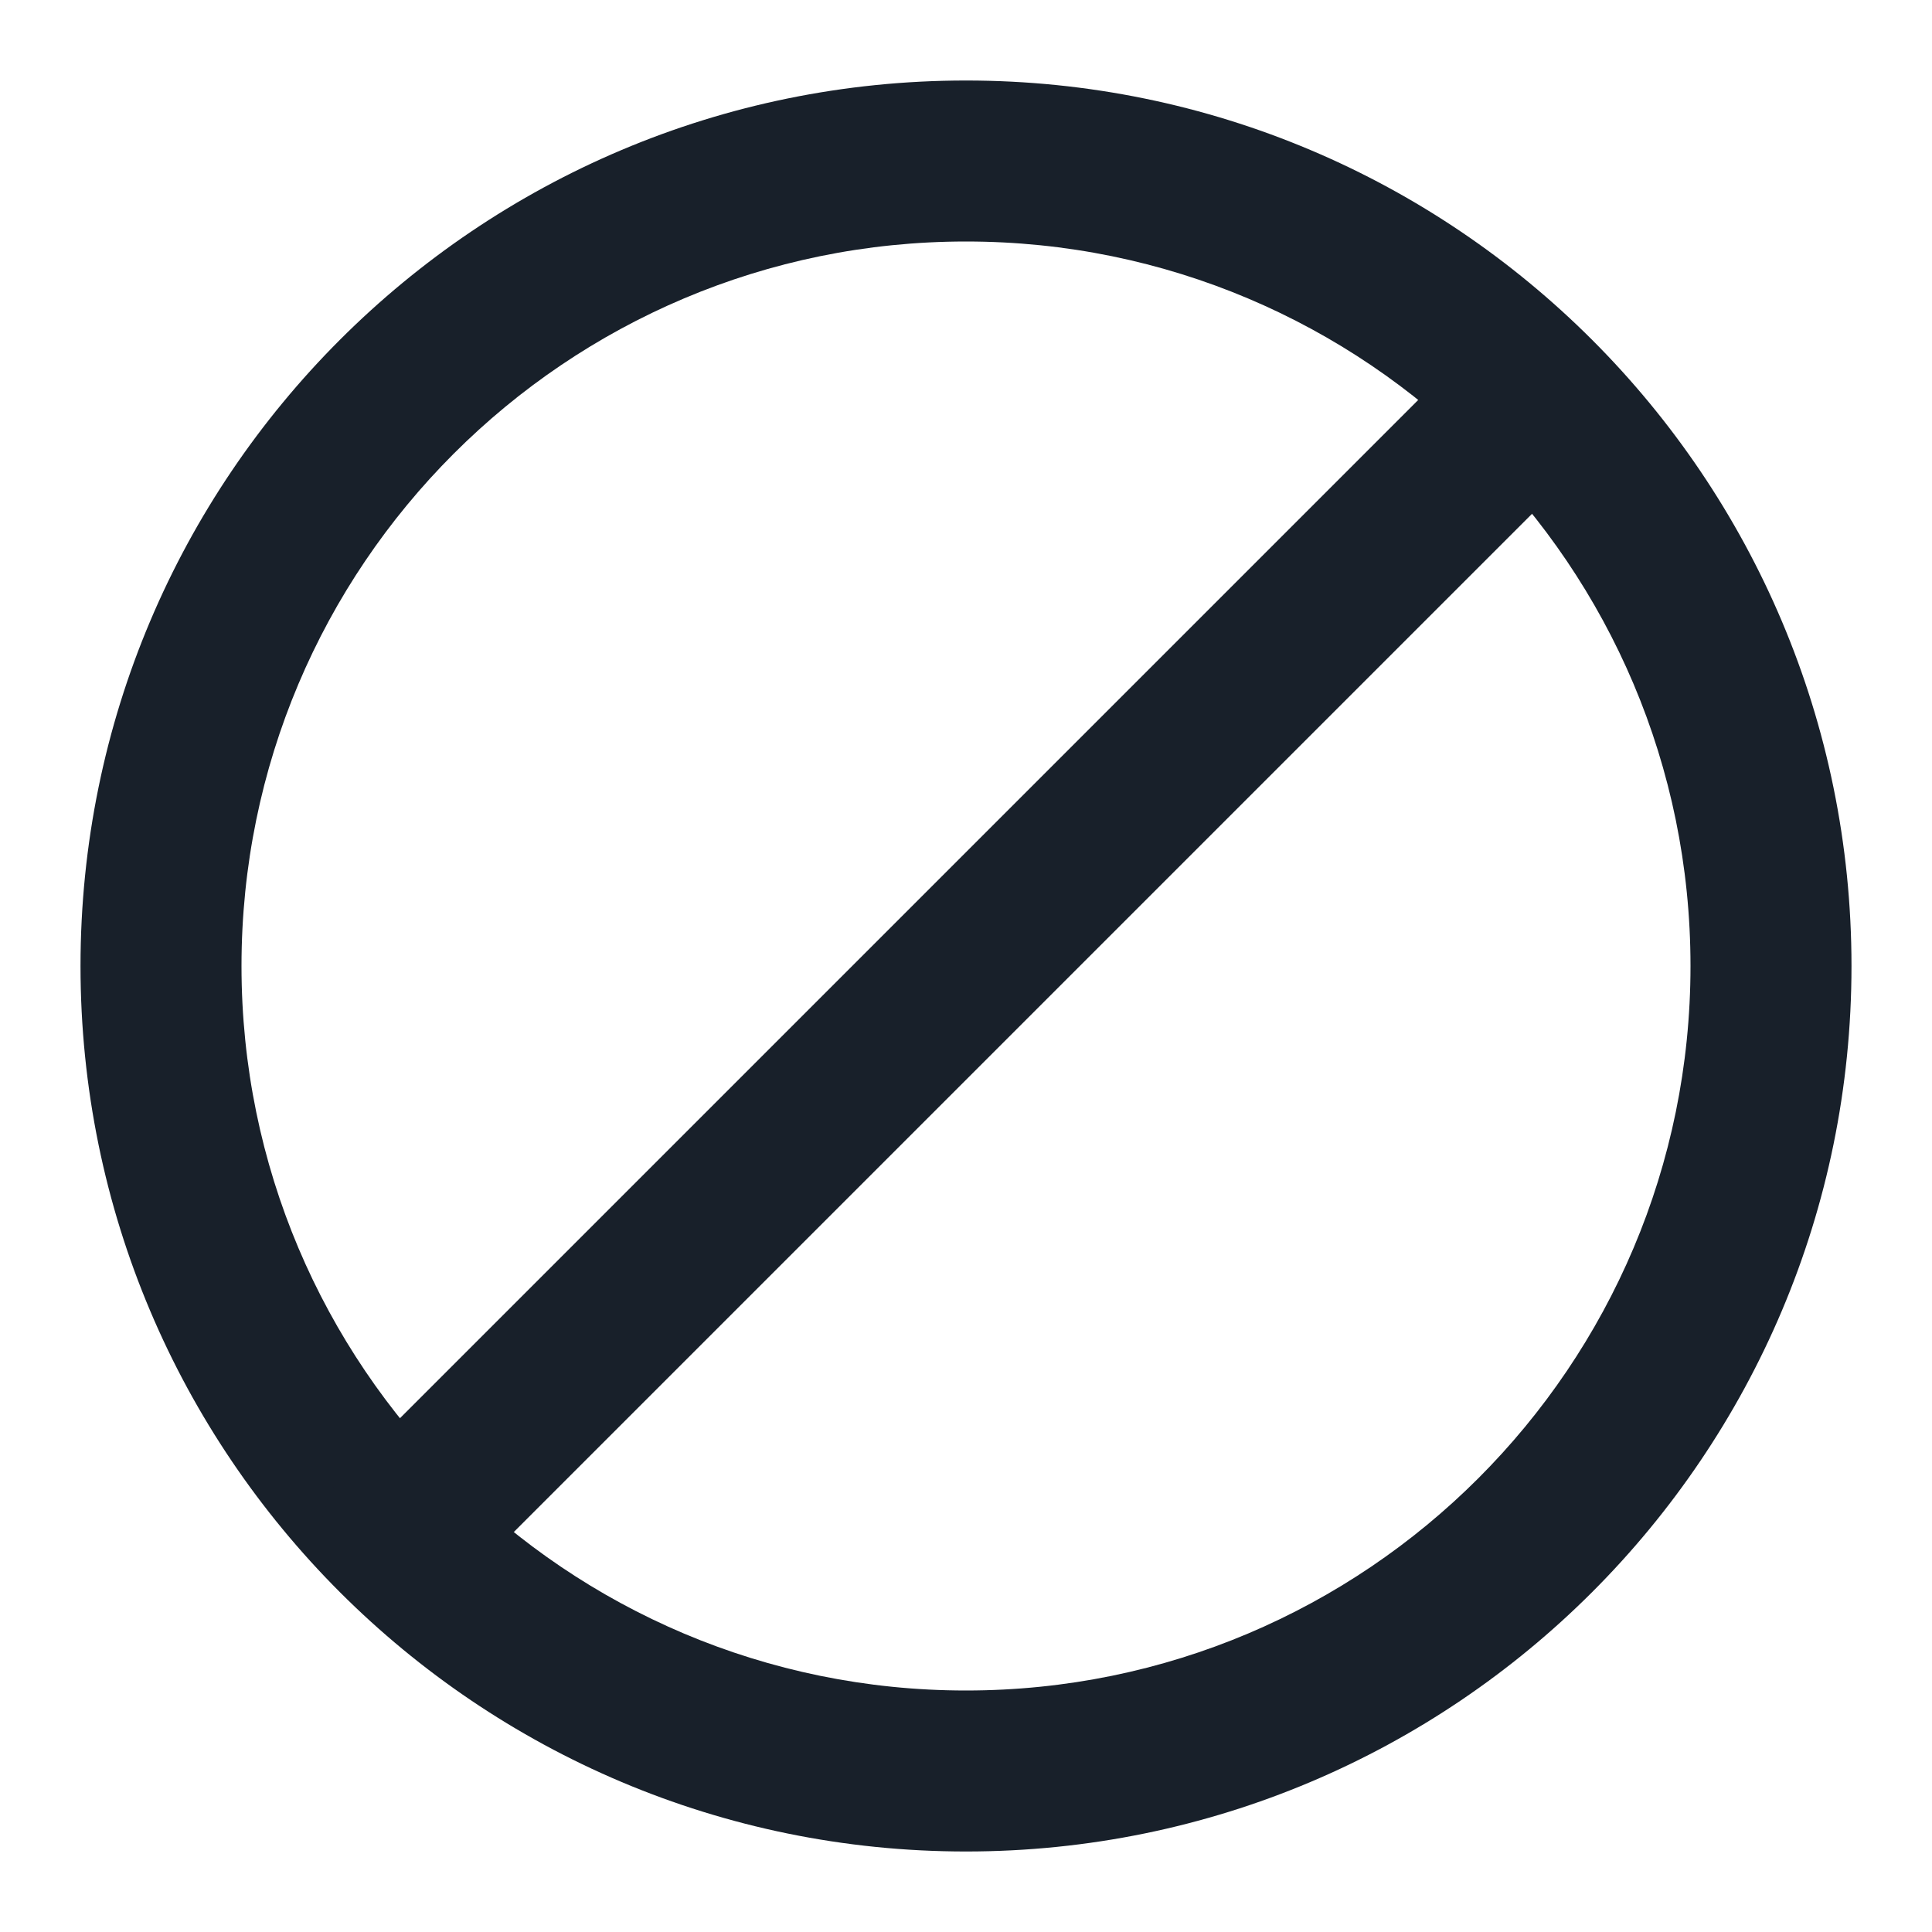 <svg width="64" height="64" viewBox="0 0 64 64" fill="none" xmlns="http://www.w3.org/2000/svg">
<path fill-rule="evenodd" clip-rule="evenodd" d="M32 56C45.255 56 56 45.255 56 32C56 18.745 45.255 8 32 8C18.745 8 8 18.745 8 32C8 45.255 18.745 56 32 56ZM61.333 32C61.333 48.2 48.2 61.333 32 61.333C15.8 61.333 2.667 48.2 2.667 32C2.667 15.8 15.8 2.667 32 2.667C48.2 2.667 61.333 15.8 61.333 32Z" fill="#18202A"/>
<path fill-rule="evenodd" clip-rule="evenodd" d="M52.552 11.448C51.511 10.406 49.822 10.406 48.781 11.448L11.448 48.781C10.406 49.822 10.406 51.511 11.448 52.552C12.489 53.594 14.178 53.594 15.219 52.552L52.552 15.219C53.594 14.178 53.594 12.489 52.552 11.448Z" fill="#18202A"/>
</svg>
